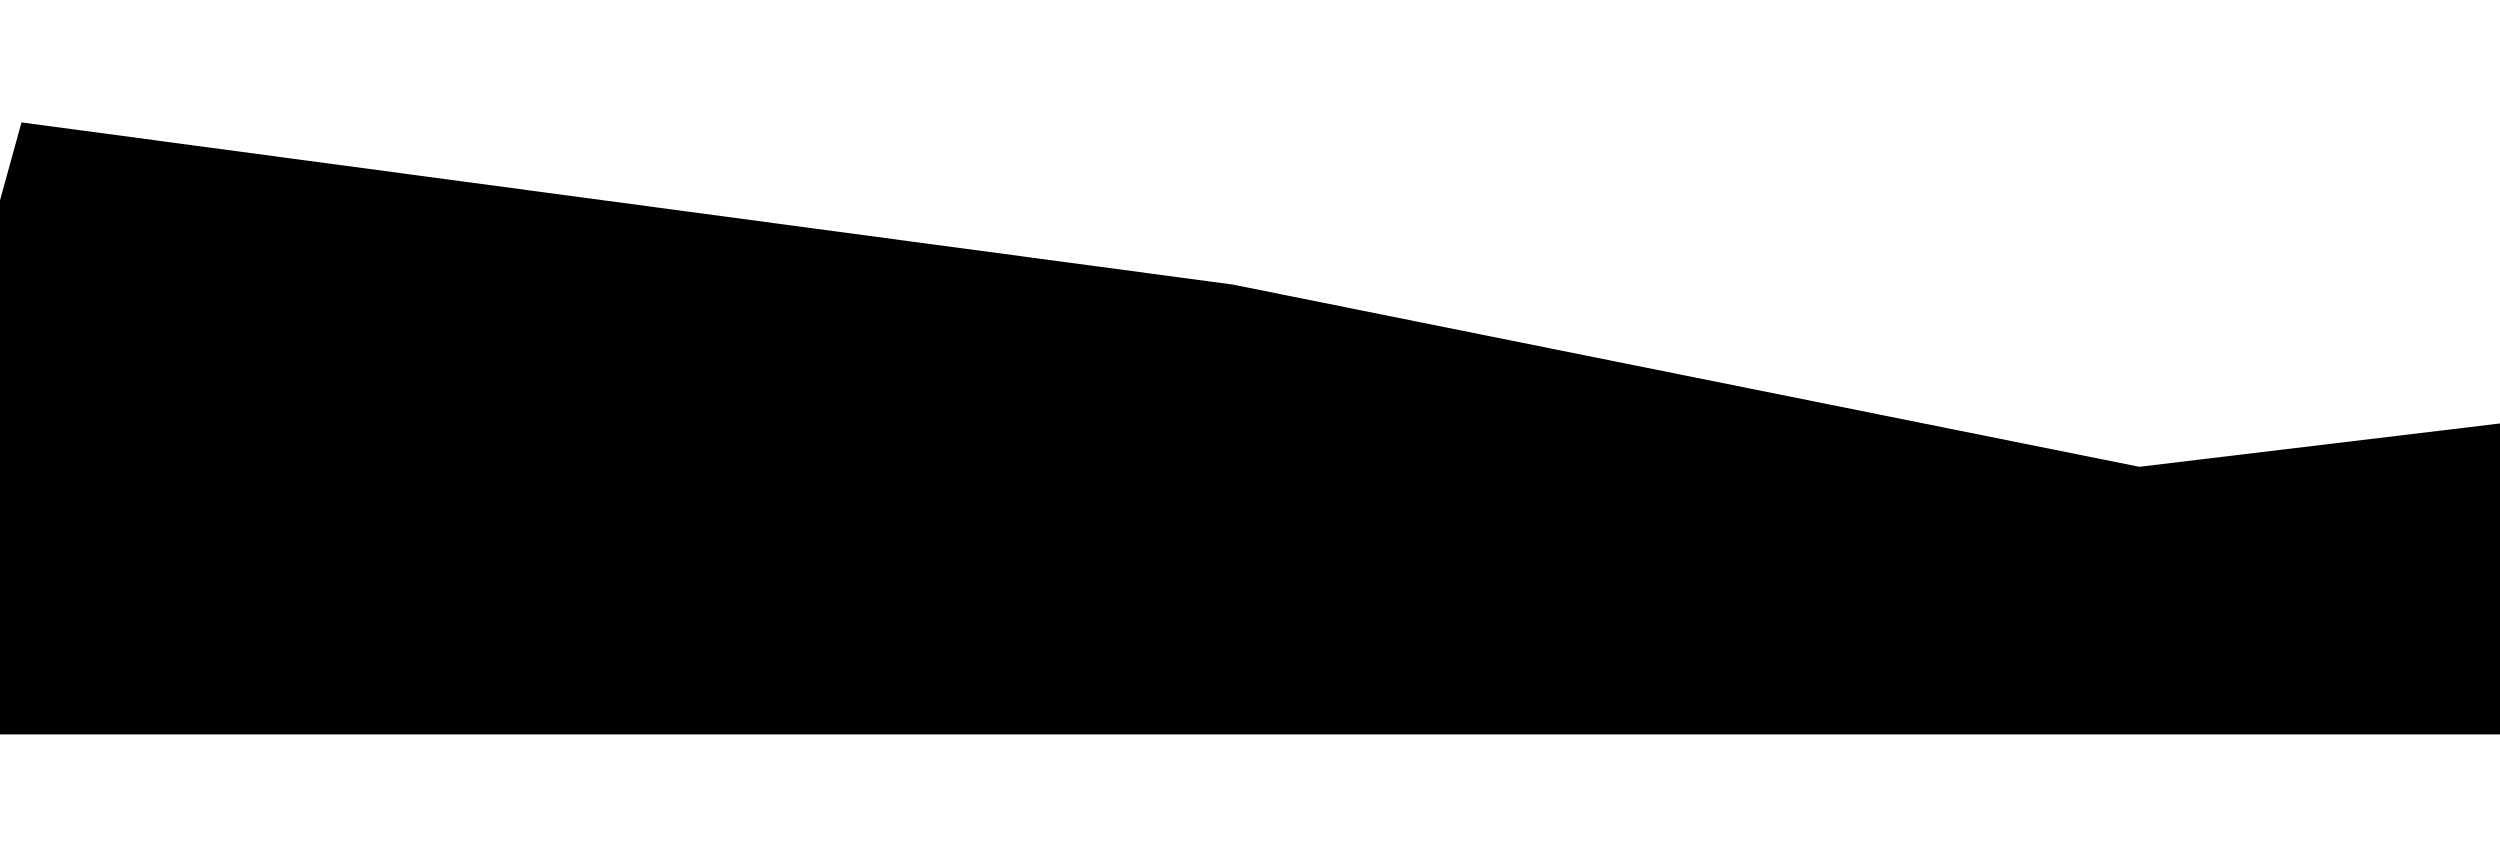 <svg width="1920" height="658" viewBox="0 0 1920 658" fill="none" xmlns="http://www.w3.org/2000/svg">
<g filter="url(#filter0_f_89_375)">
<path d="M16.5 94L946.5 218.5L1643 358.5L2005 315V564H-113L16.5 94Z" fill="black"/>
</g>
<defs>
<filter id="filter0_f_89_375" x="-207" y="0" width="2306" height="658" filterUnits="userSpaceOnUse" color-interpolation-filters="sRGB">
<feFlood flood-opacity="0" result="BackgroundImageFix"/>
<feBlend mode="normal" in="SourceGraphic" in2="BackgroundImageFix" result="shape"/>
<feGaussianBlur stdDeviation="47" result="effect1_foregroundBlur_89_375"/>
</filter>
</defs>
</svg>
